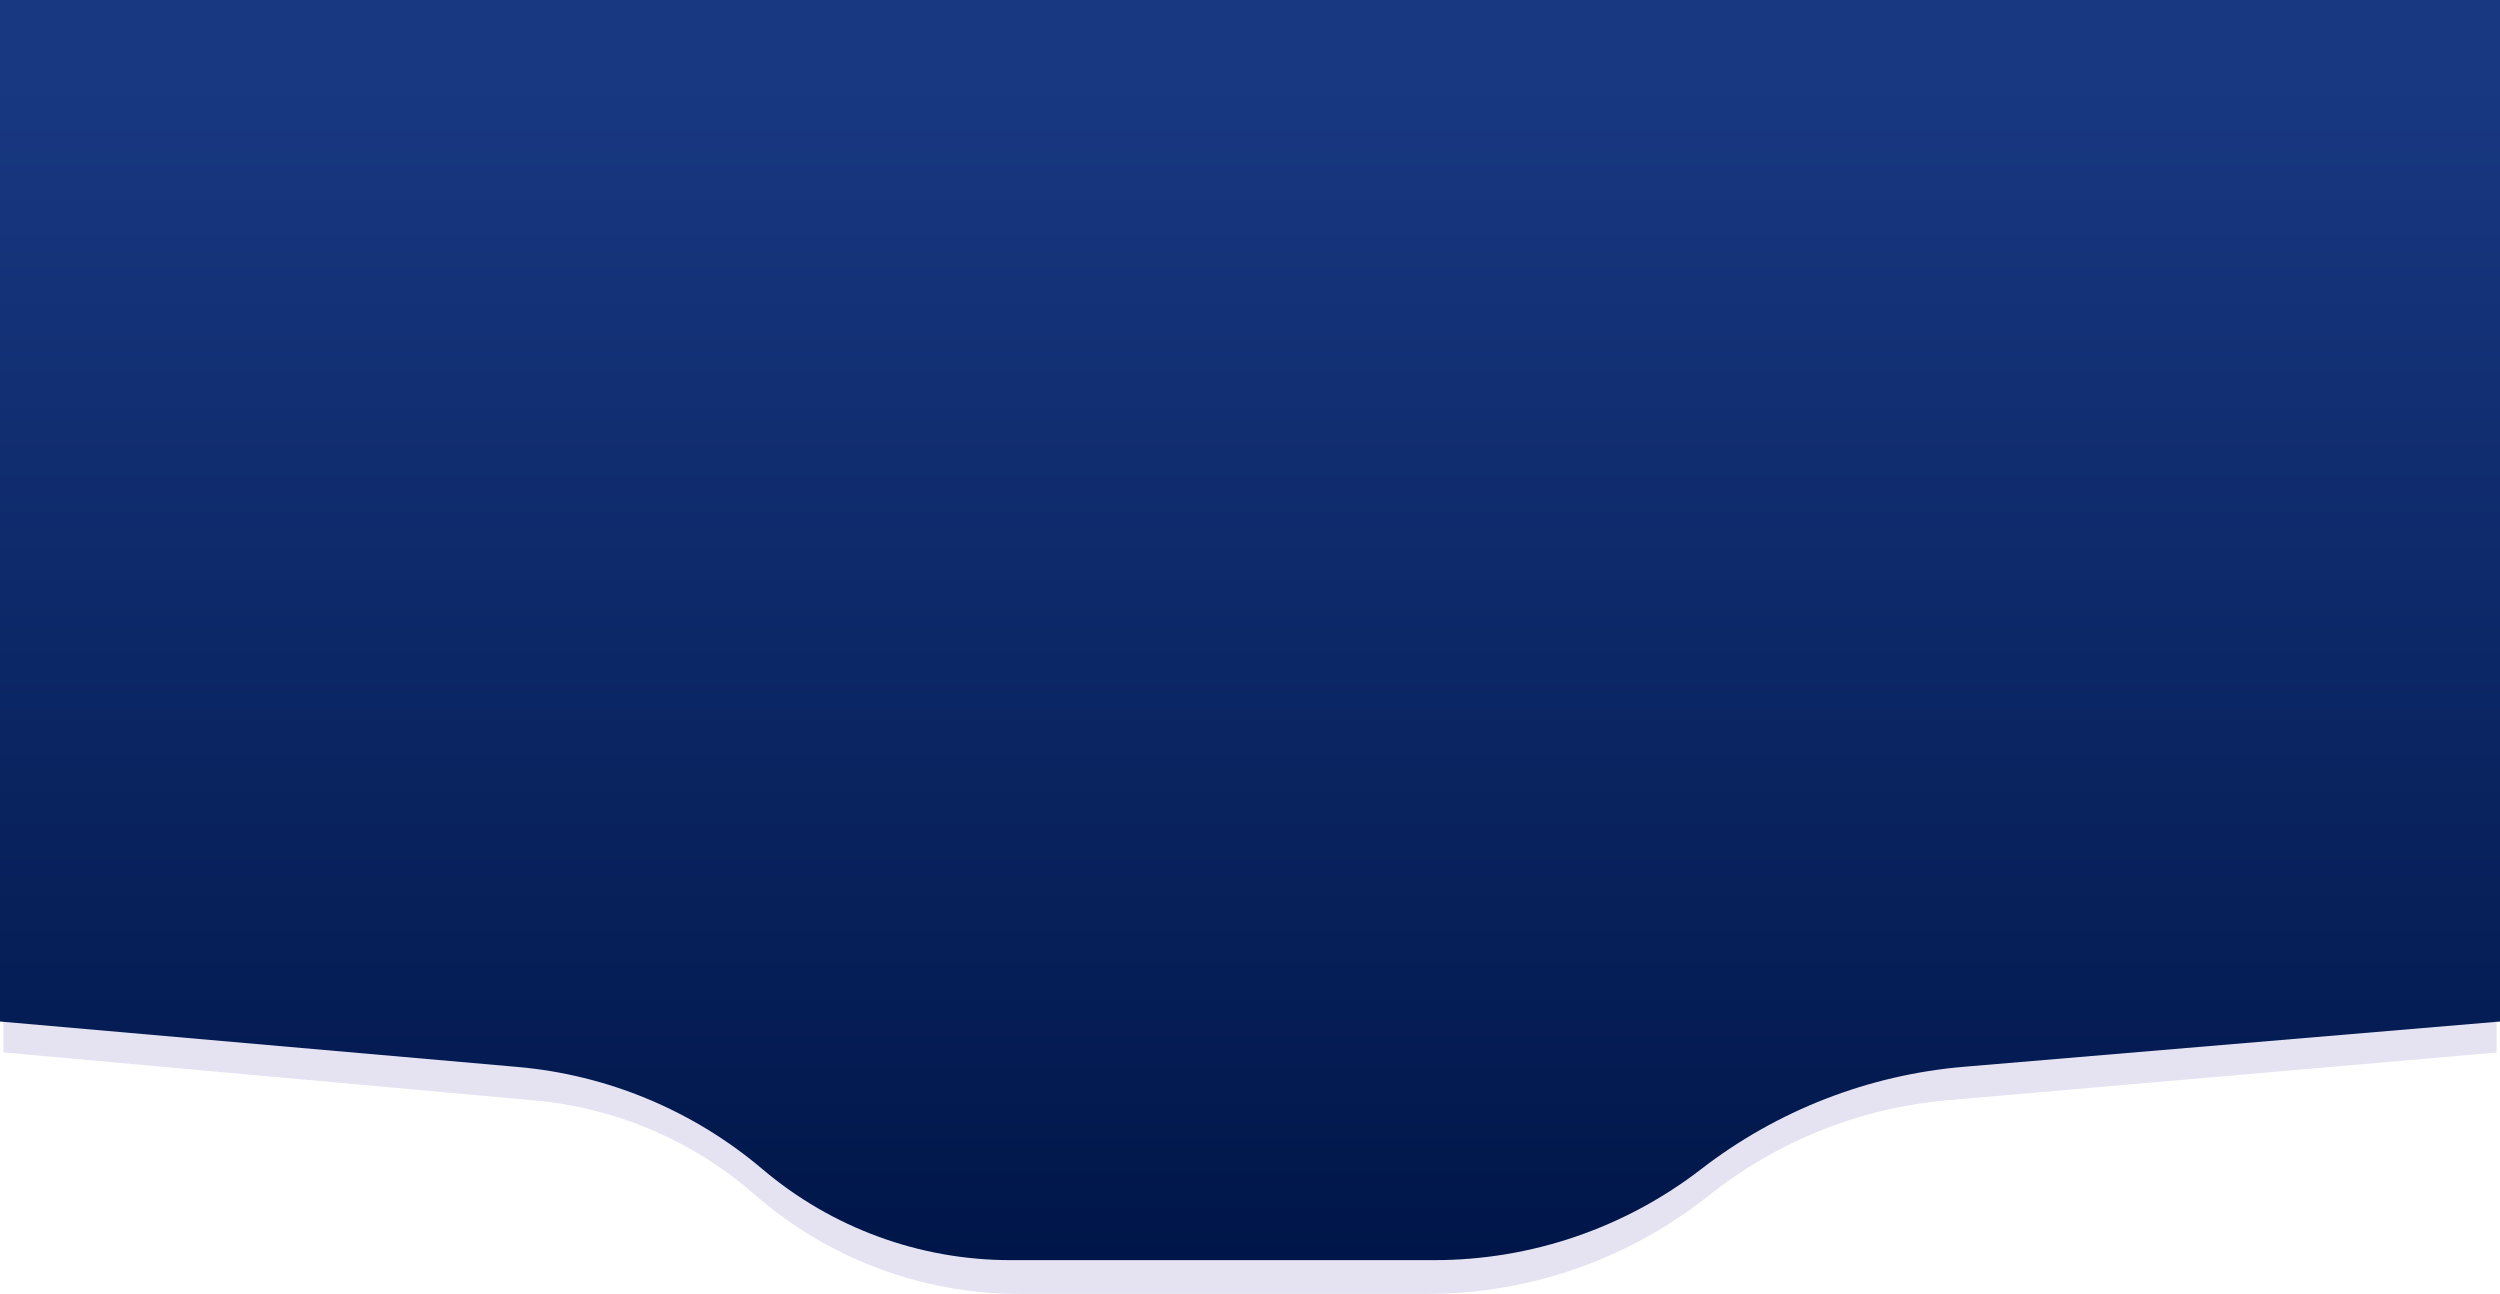 <svg width="1480" height="766" viewBox="0 0 1480 766" fill="none" xmlns="http://www.w3.org/2000/svg">
<path d="M12 604.744V613.881L21.099 614.704L317.401 641.5C367.718 646.05 415.305 666.402 453.351 699.643C494.938 735.977 548.288 756 603.511 756H844.821C903.184 756 959.822 736.209 1005.48 699.861C1047.53 666.388 1098.52 646.051 1152.06 641.394L1458.87 614.707L1468 613.912V604.744V46V36H1458H22H12V46V604.744Z" fill="#E5E2F1" stroke="#E5E2F1" stroke-width="20"/>
<path d="M306.346 631.625L0 604.744V0H1480V604.744L1162.89 631.508C1106.22 636.29 1052.15 657.323 1007.14 692.082C961.884 727.038 906.312 746 849.127 746H598.175C544.421 746 492.411 726.922 451.407 692.162C410.478 657.466 359.797 636.315 306.346 631.625Z" fill="url(#paint0_linear_1_2)"/>
<defs>
<linearGradient id="paint0_linear_1_2" x1="740" y1="46" x2="740" y2="746" gradientUnits="userSpaceOnUse">
<stop stop-color="#183882"/>
<stop offset="1" stop-color="#001649"/>
</linearGradient>
</defs>
</svg>
